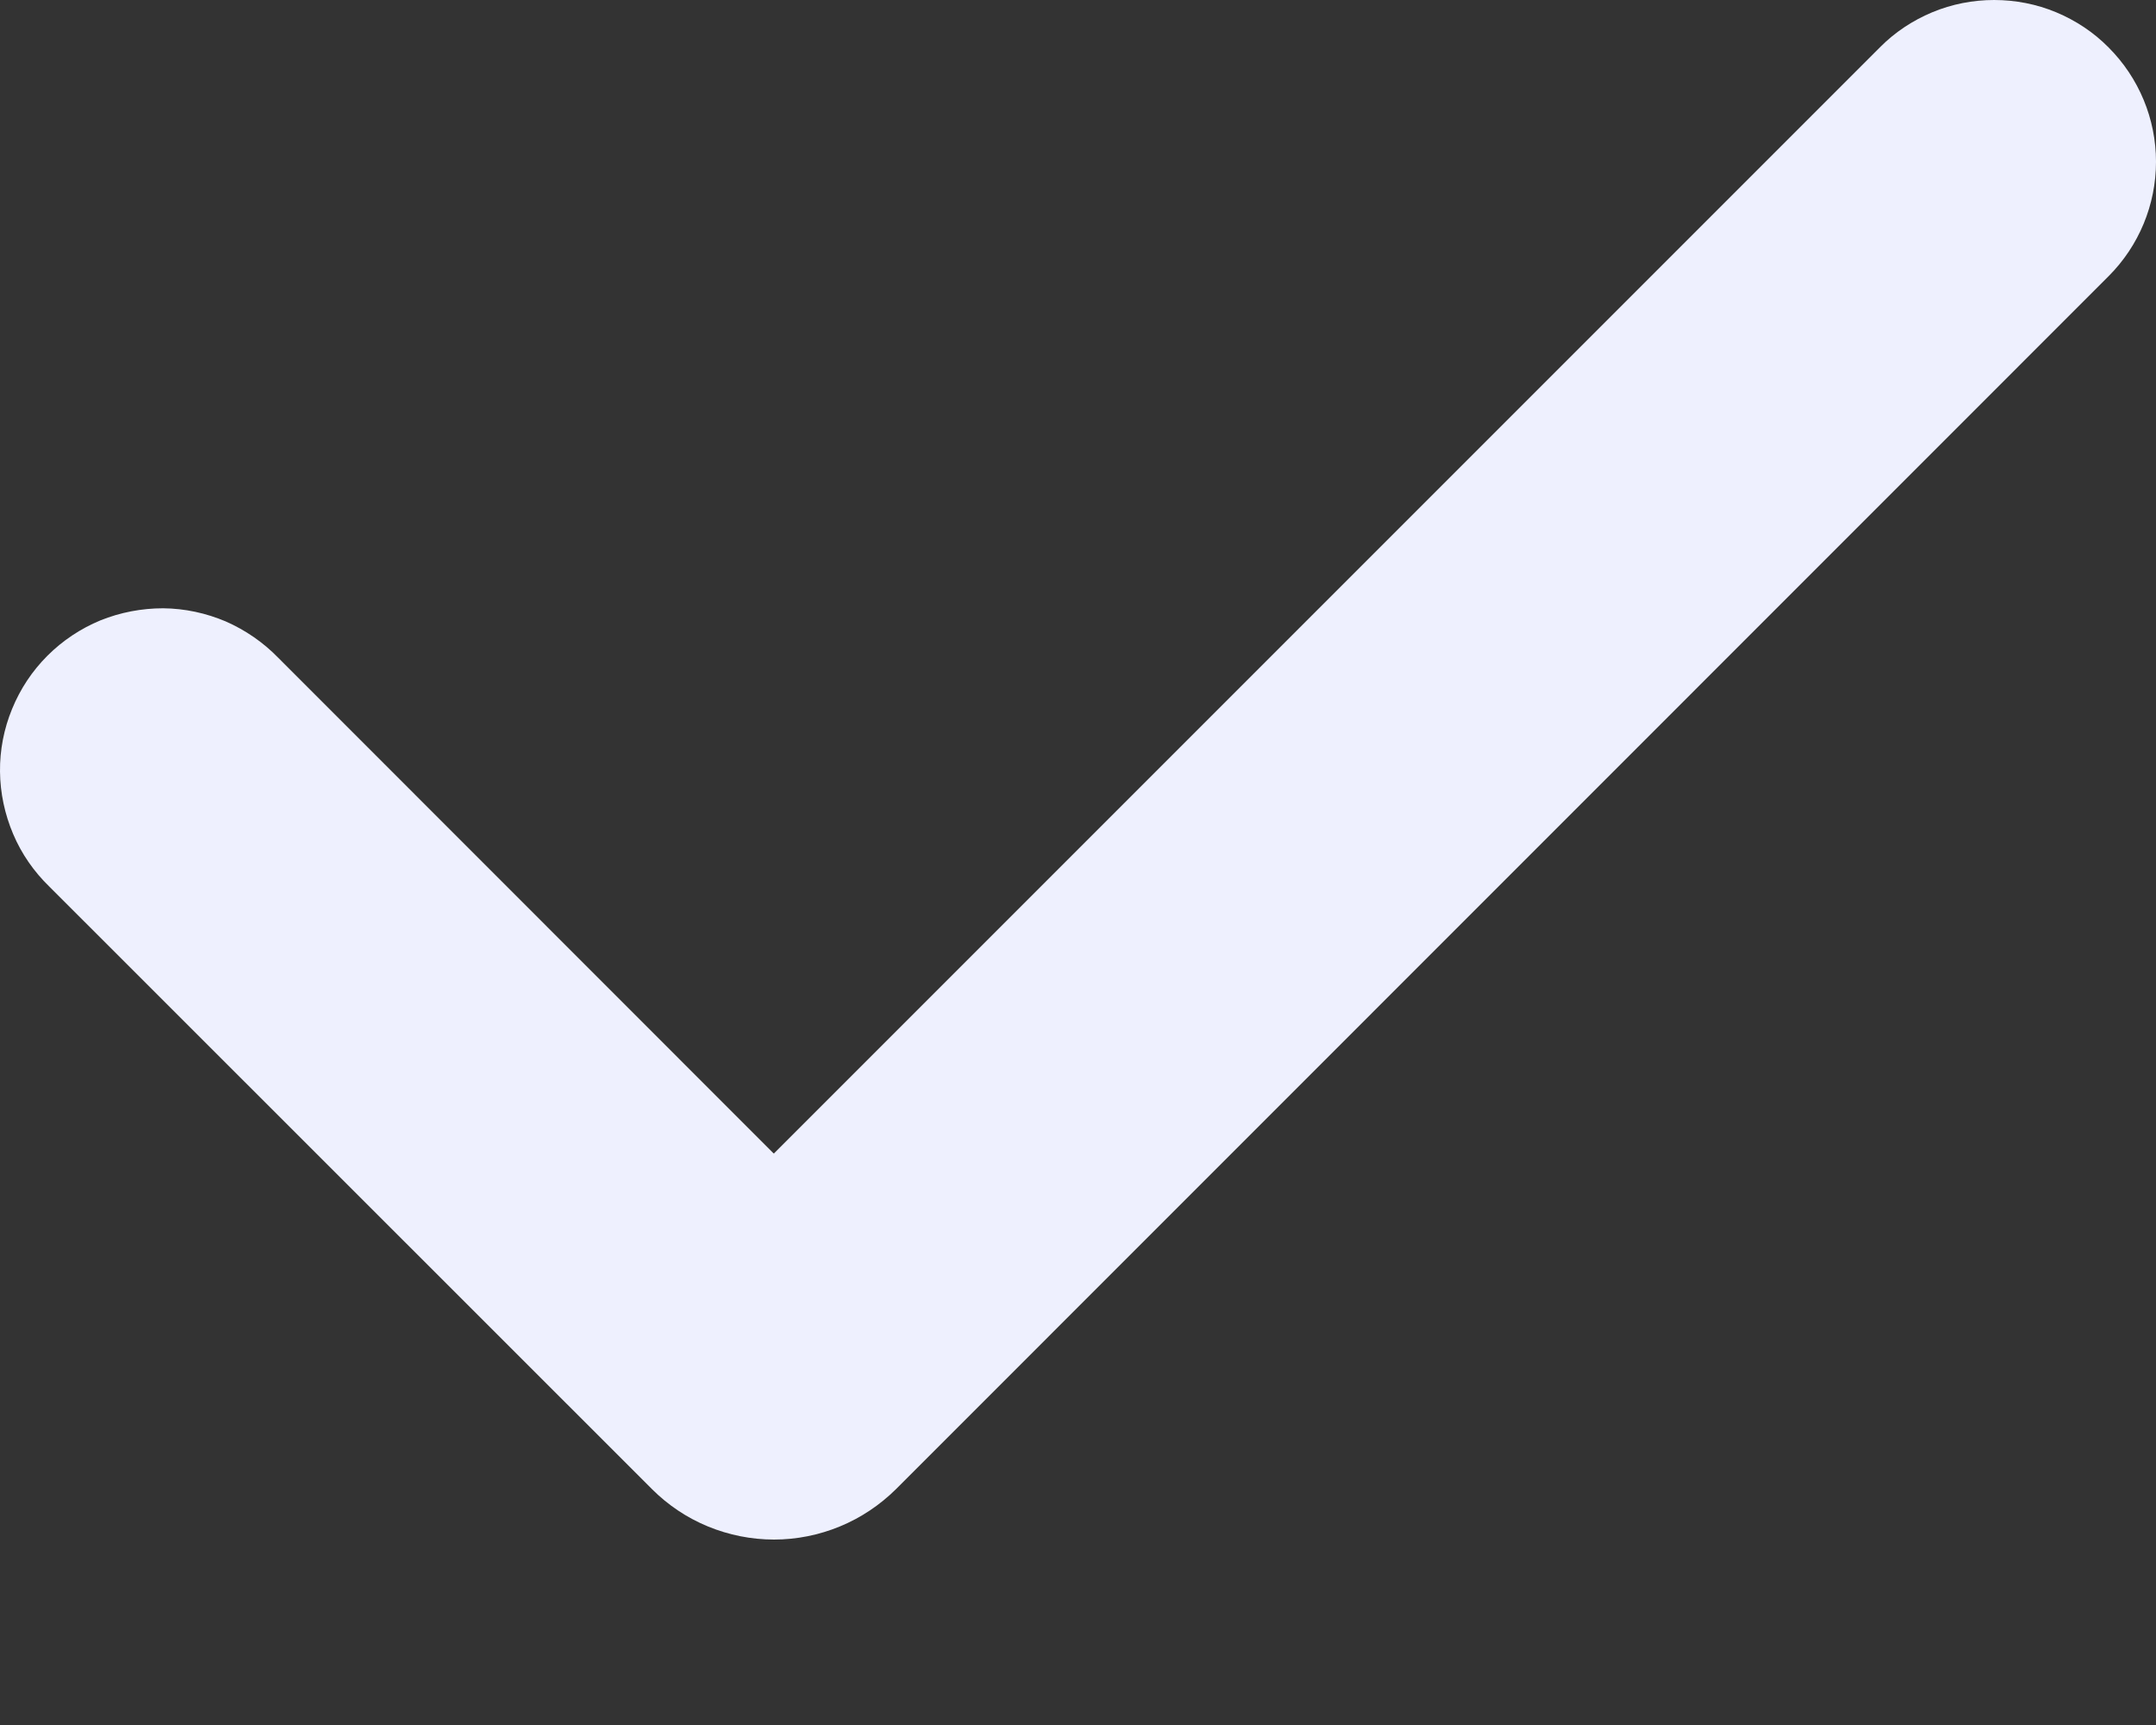 <svg width="10" height="8" viewBox="0 0 10 8" fill="none" xmlns="http://www.w3.org/2000/svg">
<rect x="0" y="0" width="10" height="8" fill="#333333" stroke="none"/>
<path fill-rule="evenodd" clip-rule="evenodd" d="M9.78 0.22C9.921 0.361 10 0.552 10 0.75C10 0.949 9.921 1.14 9.78 1.281L4.156 6.906C4.081 6.98 3.993 7.039 3.896 7.079C3.799 7.119 3.695 7.14 3.59 7.14C3.485 7.14 3.38 7.119 3.283 7.079C3.186 7.039 3.098 6.98 3.024 6.906L0.229 4.112C0.157 4.042 0.1 3.96 0.061 3.868C0.022 3.776 0.001 3.678 2.83329e-05 3.578C-0.001 3.479 0.018 3.38 0.056 3.288C0.094 3.195 0.149 3.112 0.22 3.041C0.29 2.971 0.374 2.915 0.466 2.877C0.558 2.84 0.657 2.821 0.757 2.821C0.857 2.822 0.955 2.843 1.047 2.882C1.138 2.922 1.221 2.979 1.29 3.05L3.589 5.35L8.719 0.22C8.788 0.15 8.871 0.095 8.962 0.057C9.053 0.019 9.151 0 9.249 0C9.348 0 9.446 0.019 9.537 0.057C9.628 0.095 9.711 0.15 9.78 0.22Z" fill="#EEF0FE"/>
</svg>
